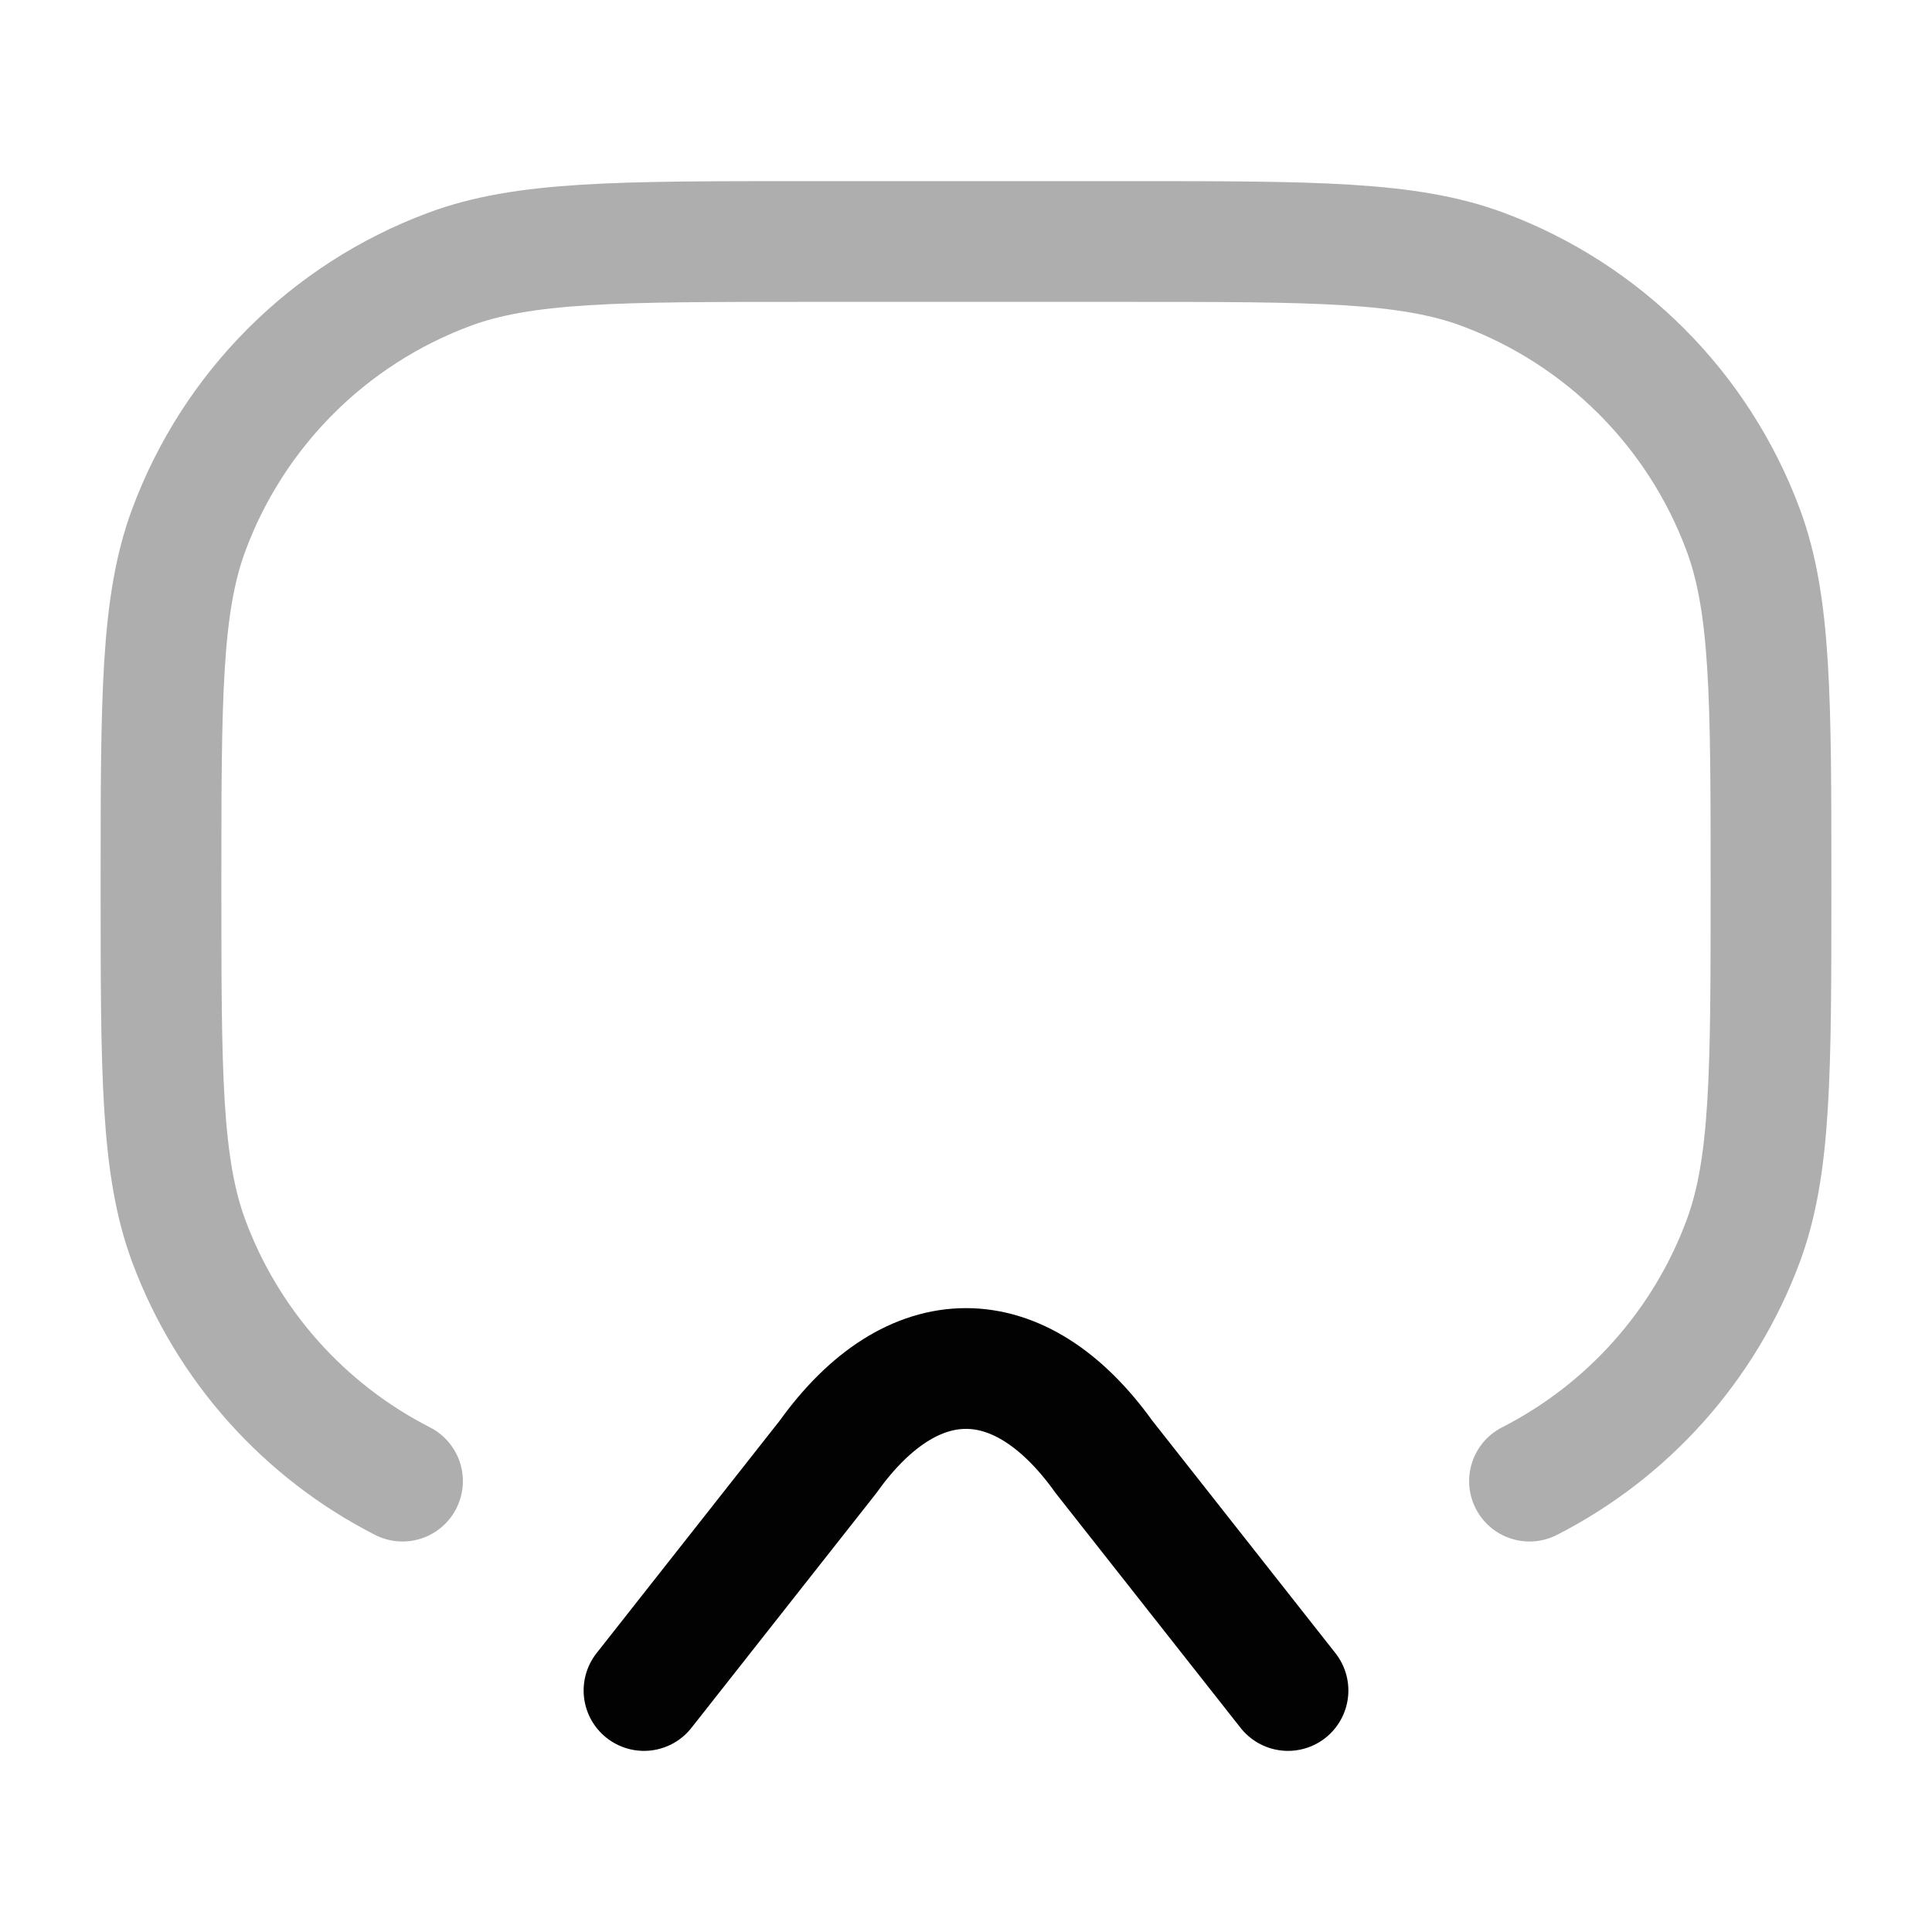 <svg width="24" height="24" viewBox="0 0 24 24" fill="none" xmlns="http://www.w3.org/2000/svg">
<path opacity="0.32" d="M5 18.399C3.781 17.777 2.83 16.718 2.347 15.422C2 14.492 2 13.328 2 11C2 8.672 2 7.508 2.347 6.578C2.904 5.083 4.083 3.904 5.578 3.347C6.508 3 7.672 3 10 3H14C16.328 3 17.492 3 18.422 3.347C19.917 3.904 21.096 5.083 21.653 6.578C22 7.508 22 8.672 22 11C22 13.328 22 14.492 21.653 15.422C21.17 16.718 20.219 17.777 19 18.399" stroke="#020203" stroke-width="1.5" stroke-linecap="round"/>
<path d="M16 21L13.714 18.098C12.667 16.634 11.333 16.634 10.286 18.098L8 21" stroke="#020203" stroke-width="1.5" stroke-linecap="round"/>
</svg>
